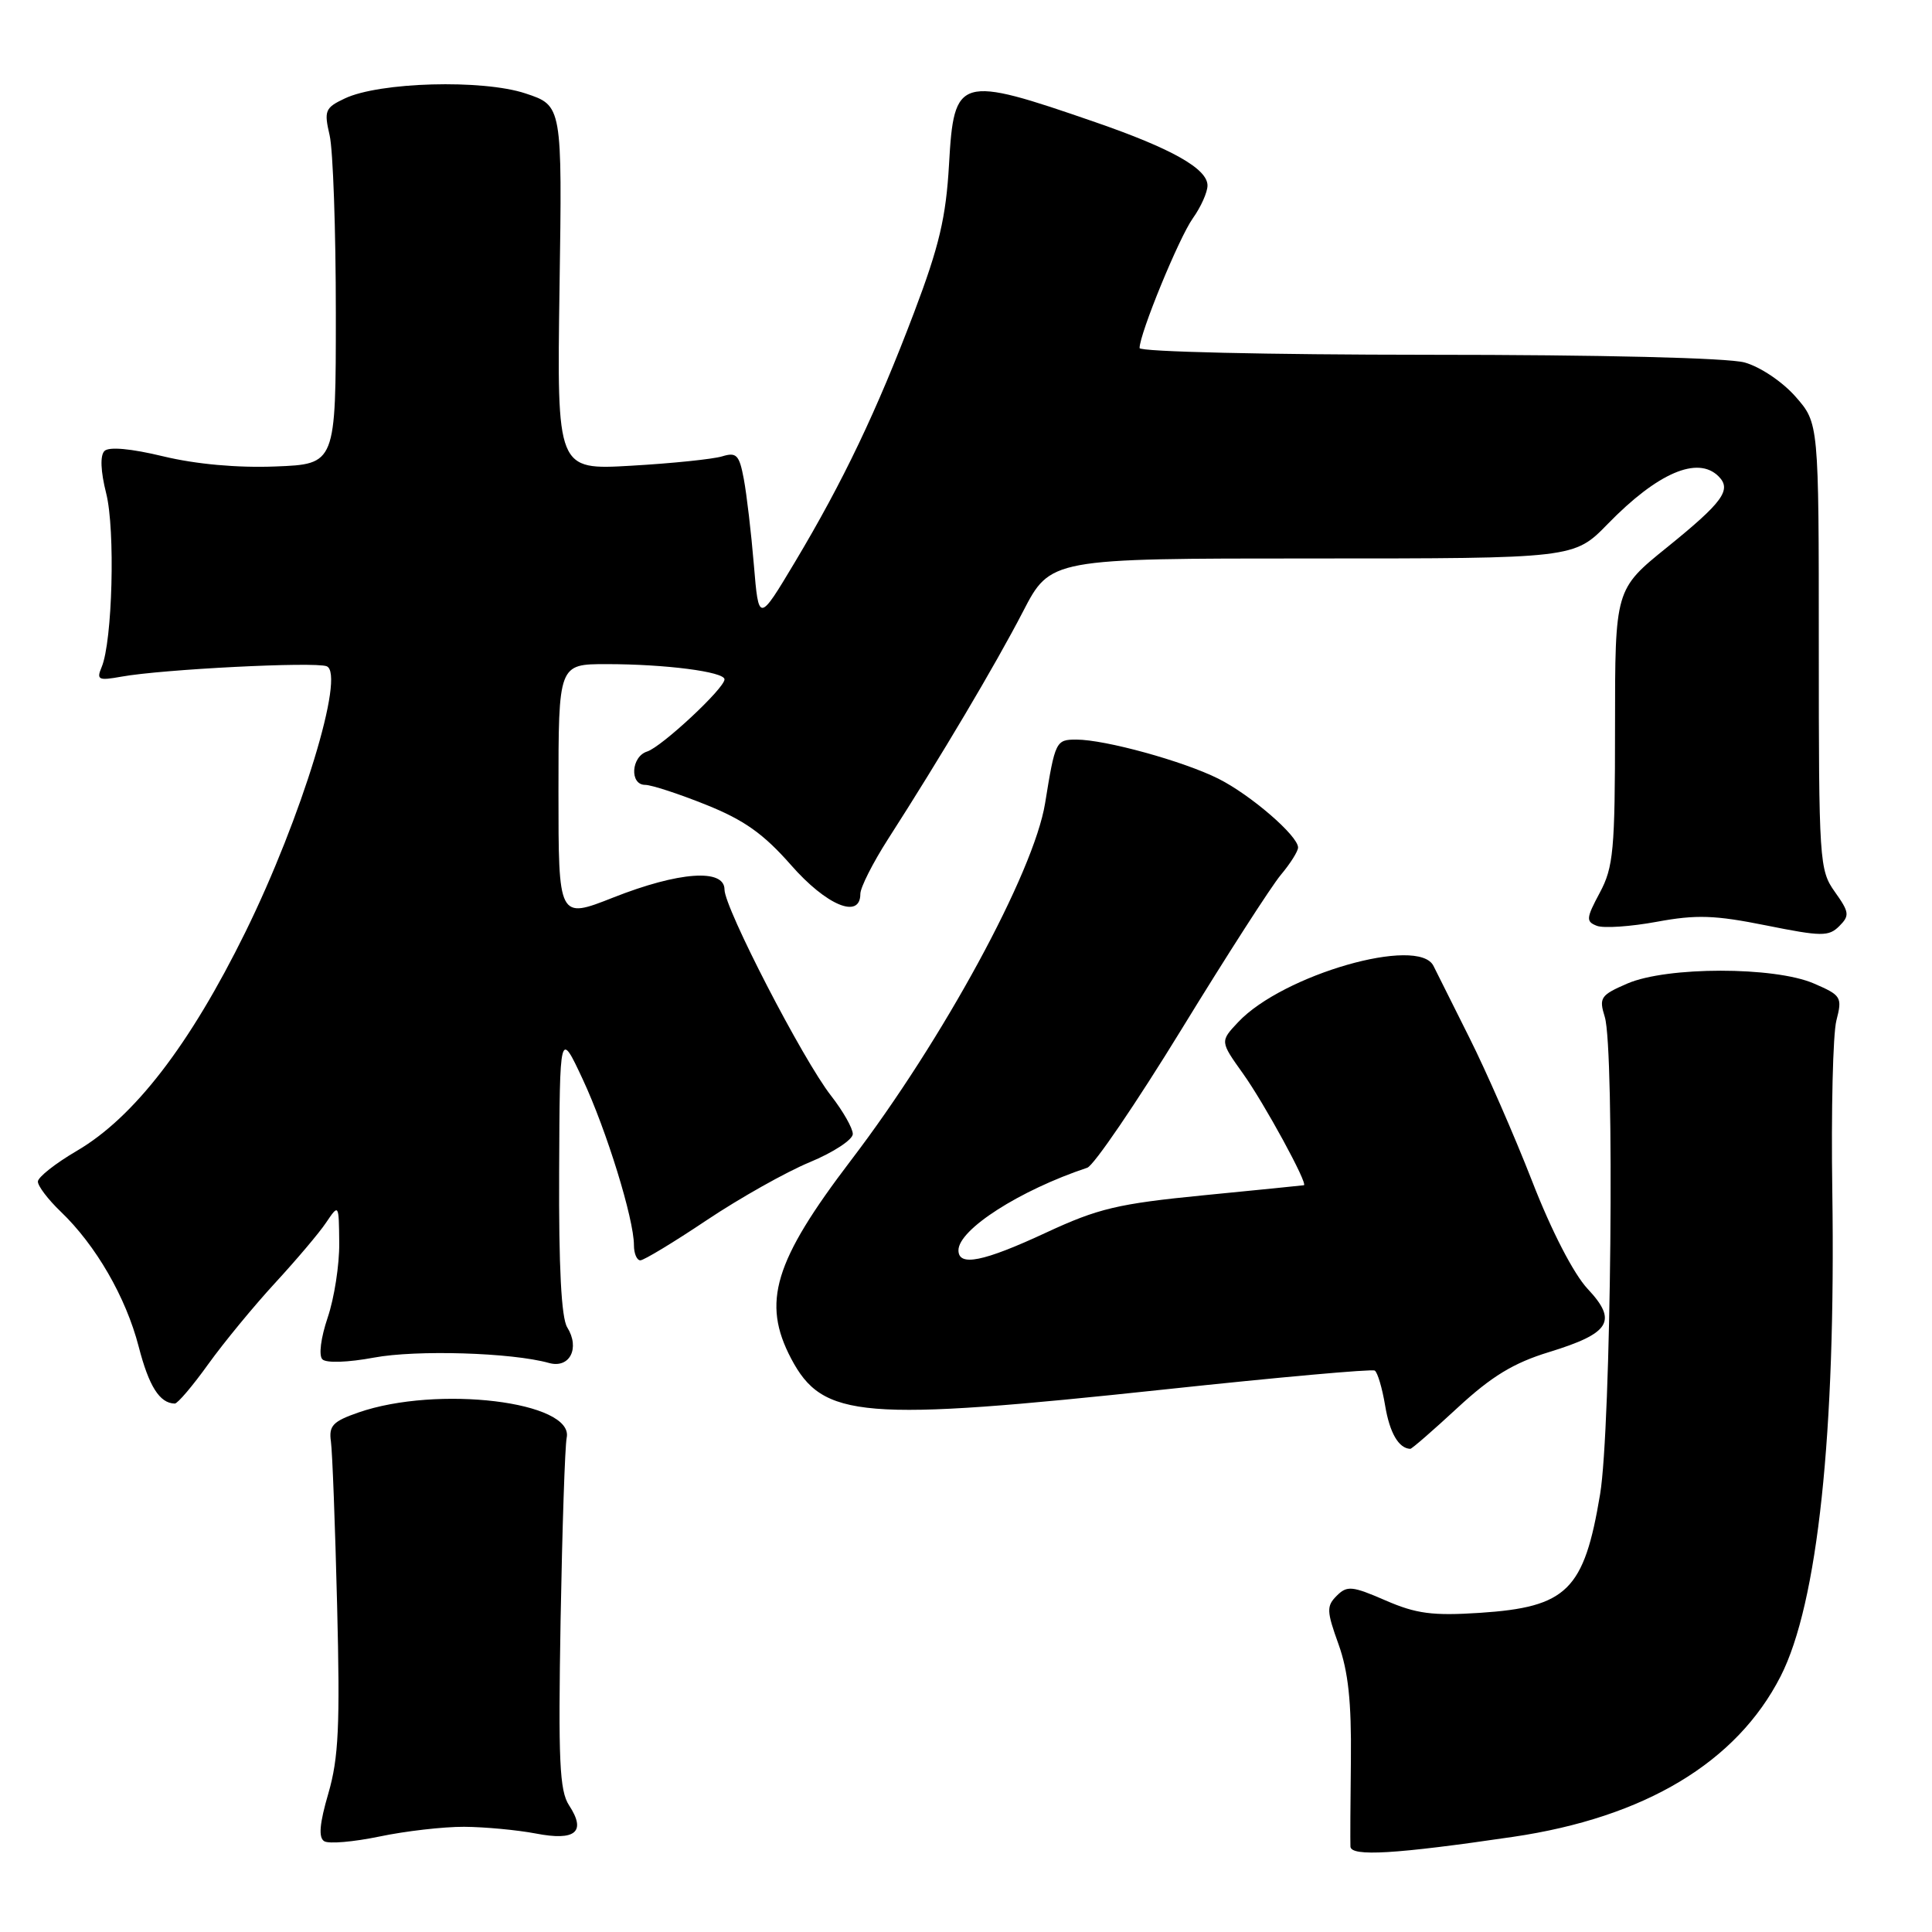 <?xml version="1.0" encoding="UTF-8" standalone="no"?>
<!DOCTYPE svg PUBLIC "-//W3C//DTD SVG 1.1//EN" "http://www.w3.org/Graphics/SVG/1.1/DTD/svg11.dtd" >
<svg xmlns="http://www.w3.org/2000/svg" xmlns:xlink="http://www.w3.org/1999/xlink" version="1.1" viewBox="0 0 256 256">
 <g >
 <path fill="currentColor"
d=" M 200.50 243.39 C 217.96 240.82 230.12 233.52 235.94 222.12 C 240.86 212.48 243.26 189.95 242.79 157.86 C 242.63 147.21 242.87 137.03 243.33 135.23 C 244.13 132.12 243.99 131.89 240.33 130.31 C 235.10 128.06 220.89 128.06 215.64 130.32 C 212.08 131.86 211.85 132.20 212.64 134.74 C 213.97 138.99 213.48 189.31 212.02 198.00 C 209.90 210.73 207.64 212.95 196.10 213.71 C 189.80 214.12 187.65 213.83 183.58 212.06 C 179.16 210.14 178.49 210.08 177.12 211.45 C 175.75 212.82 175.78 213.48 177.36 217.87 C 178.65 221.46 179.08 225.51 179.00 233.13 C 178.93 238.83 178.91 244.03 178.94 244.68 C 179.01 246.04 184.94 245.68 200.50 243.39 Z  M 61.50 242.06 C 64.25 242.08 68.52 242.48 71.00 242.95 C 76.27 243.97 77.72 242.74 75.40 239.21 C 74.14 237.28 73.96 233.29 74.28 214.70 C 74.50 202.49 74.86 191.60 75.09 190.50 C 76.07 185.72 57.96 183.53 47.50 187.16 C 44.10 188.34 43.55 188.92 43.85 191.02 C 44.04 192.39 44.41 202.15 44.67 212.73 C 45.07 228.66 44.87 232.94 43.51 237.63 C 42.34 241.63 42.18 243.49 42.96 243.97 C 43.56 244.35 46.85 244.06 50.28 243.35 C 53.70 242.63 58.75 242.05 61.50 242.06 Z  M 193.14 186.53 C 197.64 182.37 200.54 180.60 205.25 179.16 C 213.39 176.66 214.37 175.04 210.37 170.78 C 208.52 168.80 205.59 163.14 203.01 156.50 C 200.65 150.45 196.91 141.90 194.70 137.50 C 192.49 133.10 190.35 128.82 189.95 128.00 C 187.99 123.97 169.97 129.15 164.06 135.44 C 161.66 137.99 161.66 137.99 164.70 142.25 C 167.52 146.19 173.37 156.93 172.77 157.05 C 172.62 157.08 166.65 157.68 159.50 158.38 C 148.12 159.50 145.52 160.12 138.61 163.33 C 130.29 167.20 127.00 167.86 127.00 165.67 C 127.00 162.92 135.12 157.71 144.07 154.73 C 144.93 154.44 150.54 146.20 156.54 136.42 C 162.53 126.64 168.46 117.42 169.72 115.92 C 170.97 114.43 172.00 112.80 172.00 112.30 C 172.00 110.75 165.71 105.32 161.44 103.18 C 156.78 100.85 146.43 98.00 142.62 98.00 C 139.91 98.00 139.81 98.21 138.48 106.44 C 136.99 115.60 124.94 137.78 112.78 153.72 C 102.56 167.14 100.91 172.57 104.83 180.02 C 109.03 187.98 114.14 188.40 154.50 184.09 C 169.35 182.50 181.80 181.38 182.16 181.61 C 182.53 181.83 183.15 183.92 183.54 186.26 C 184.14 189.86 185.33 191.92 186.87 191.98 C 187.07 191.99 189.89 189.54 193.14 186.53 Z  M 27.60 180.75 C 29.68 177.86 33.66 173.03 36.45 170.00 C 39.24 166.97 42.29 163.38 43.21 162.00 C 44.90 159.50 44.90 159.50 44.95 164.72 C 44.98 167.58 44.29 172.02 43.42 174.58 C 42.51 177.28 42.21 179.61 42.72 180.12 C 43.23 180.63 46.11 180.53 49.55 179.89 C 55.17 178.84 67.81 179.22 72.74 180.60 C 75.49 181.37 76.88 178.64 75.16 175.88 C 74.38 174.63 74.03 167.88 74.09 155.26 C 74.17 136.50 74.17 136.50 77.21 143.00 C 80.37 149.77 84.00 161.51 84.00 164.99 C 84.00 166.09 84.38 167.00 84.85 167.00 C 85.31 167.00 89.27 164.61 93.64 161.68 C 98.01 158.76 104.15 155.30 107.29 154.00 C 110.43 152.70 113.00 151.01 113.00 150.26 C 113.00 149.50 111.70 147.22 110.12 145.19 C 106.39 140.43 96.00 120.31 96.00 117.87 C 96.00 115.06 89.96 115.49 81.25 118.93 C 74.00 121.79 74.00 121.79 74.00 104.89 C 74.00 88.00 74.00 88.00 80.36 88.00 C 88.16 88.00 96.00 89.01 96.00 90.02 C 96.00 91.21 87.68 98.96 85.75 99.58 C 83.62 100.25 83.40 104.00 85.49 104.00 C 86.31 104.00 89.93 105.18 93.54 106.63 C 98.59 108.65 101.17 110.48 104.80 114.61 C 109.50 119.98 114.00 121.85 114.00 118.45 C 114.00 117.60 115.65 114.34 117.66 111.20 C 124.64 100.33 131.90 88.09 135.54 81.06 C 139.19 74.00 139.19 74.00 173.89 74.00 C 208.58 74.00 208.58 74.00 213.04 69.42 C 219.64 62.65 224.96 60.36 227.72 63.12 C 229.49 64.89 228.30 66.53 220.91 72.51 C 214.00 78.09 214.00 78.09 214.00 96.31 C 214.00 112.67 213.79 114.91 211.98 118.29 C 210.16 121.69 210.13 122.11 211.60 122.68 C 212.50 123.02 216.07 122.78 219.54 122.14 C 224.79 121.17 227.23 121.26 234.01 122.62 C 241.37 124.10 242.31 124.11 243.71 122.72 C 245.11 121.32 245.05 120.88 243.13 118.18 C 241.07 115.29 241.00 114.18 241.00 85.63 C 241.00 56.07 241.00 56.07 237.92 52.56 C 236.19 50.59 233.23 48.60 231.17 48.03 C 228.97 47.42 212.13 47.01 189.25 47.01 C 167.87 47.00 151.00 46.61 151.00 46.12 C 151.00 44.22 156.22 31.50 158.06 28.92 C 159.13 27.42 160.00 25.47 160.00 24.58 C 160.00 22.36 155.27 19.69 145.11 16.18 C 127.03 9.93 126.41 10.11 125.75 21.78 C 125.35 28.81 124.45 32.62 121.12 41.41 C 116.16 54.49 111.74 63.76 105.32 74.50 C 100.53 82.50 100.53 82.50 99.89 74.83 C 99.54 70.61 98.94 65.51 98.56 63.48 C 97.96 60.27 97.59 59.89 95.69 60.47 C 94.48 60.84 89.06 61.40 83.64 61.71 C 73.79 62.28 73.79 62.28 74.14 38.14 C 74.50 13.99 74.50 13.99 69.63 12.38 C 63.95 10.49 50.25 10.87 45.68 13.05 C 43.07 14.28 42.92 14.67 43.68 17.94 C 44.13 19.90 44.50 30.50 44.50 41.50 C 44.50 61.50 44.50 61.50 36.50 61.81 C 31.46 62.01 25.96 61.51 21.64 60.47 C 17.34 59.43 14.43 59.17 13.84 59.76 C 13.25 60.35 13.33 62.44 14.07 65.37 C 15.29 70.21 14.90 84.98 13.47 88.39 C 12.76 90.08 13.03 90.21 16.09 89.66 C 21.51 88.68 41.66 87.66 43.28 88.28 C 45.81 89.25 39.97 108.35 32.52 123.50 C 25.14 138.49 17.76 148.06 10.17 152.50 C 7.35 154.15 5.03 155.98 5.02 156.56 C 5.01 157.15 6.37 158.94 8.04 160.54 C 12.71 165.01 16.68 171.89 18.37 178.41 C 19.73 183.69 21.15 185.94 23.16 185.98 C 23.53 185.99 25.53 183.64 27.60 180.75 Z "/>
</g>
</svg>